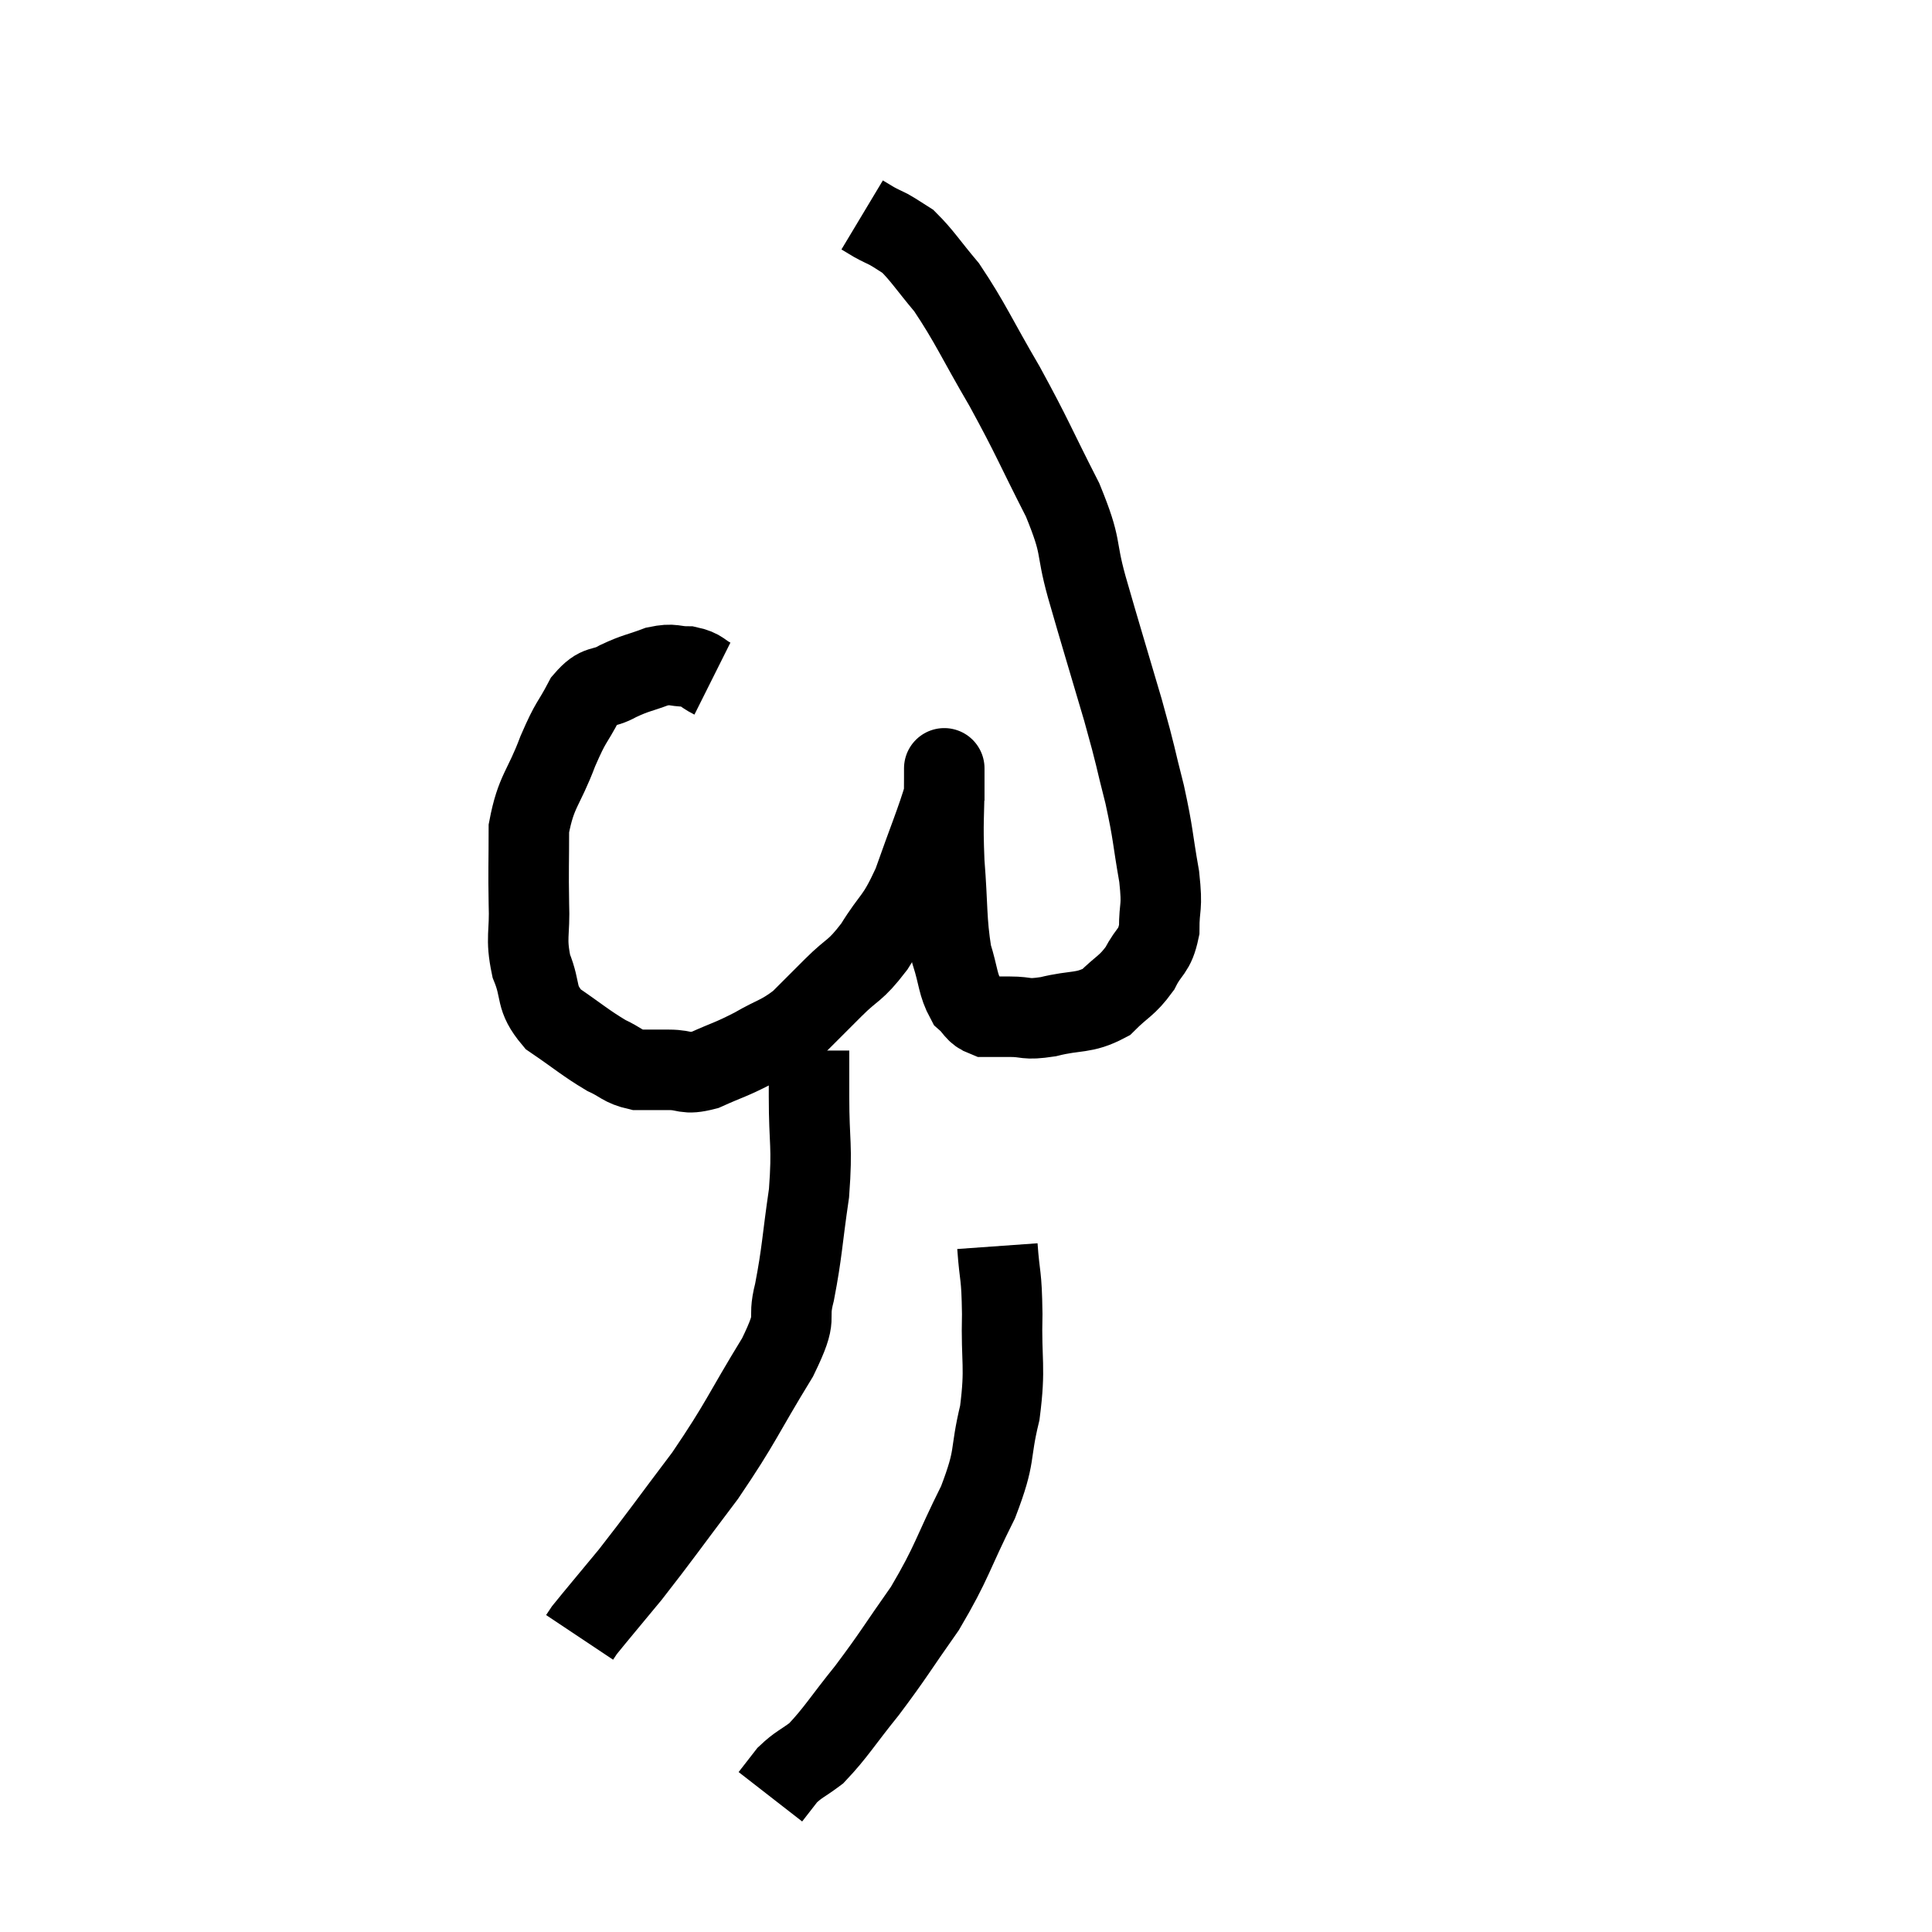 <svg width="48" height="48" viewBox="0 0 48 48" xmlns="http://www.w3.org/2000/svg"><path d="M 17.7 16.86 C 17.4 16.71, 17.445 16.635, 17.1 16.56 C 16.71 16.56, 16.755 16.47, 16.32 16.56 C 15.84 16.74, 15.81 16.71, 15.36 16.92 C 14.94 17.16, 14.895 16.965, 14.52 17.4 C 14.19 18.03, 14.205 17.865, 13.86 18.66 C 13.5 19.62, 13.32 19.635, 13.14 20.58 C 13.14 21.51, 13.125 21.585, 13.14 22.44 C 13.17 23.22, 13.05 23.28, 13.2 24 C 13.47 24.66, 13.275 24.765, 13.74 25.32 C 14.4 25.77, 14.535 25.905, 15.06 26.22 C 15.45 26.4, 15.45 26.49, 15.84 26.58 C 16.23 26.58, 16.2 26.58, 16.62 26.58 C 17.07 26.58, 16.995 26.715, 17.52 26.58 C 18.12 26.31, 18.135 26.34, 18.72 26.04 C 19.29 25.71, 19.365 25.755, 19.86 25.38 C 20.28 24.96, 20.235 25.005, 20.7 24.54 C 21.21 24.03, 21.225 24.165, 21.72 23.52 C 22.2 22.74, 22.245 22.905, 22.68 21.96 C 23.07 20.85, 23.265 20.4, 23.46 19.74 C 23.46 19.53, 23.46 19.425, 23.46 19.32 C 23.46 19.32, 23.46 19.32, 23.46 19.32 C 23.46 19.32, 23.46 18.795, 23.46 19.32 C 23.46 20.37, 23.415 20.325, 23.46 21.42 C 23.55 22.56, 23.505 22.845, 23.64 23.7 C 23.82 24.27, 23.79 24.45, 24 24.84 C 24.24 25.05, 24.21 25.155, 24.48 25.26 C 24.78 25.26, 24.69 25.26, 25.08 25.26 C 25.56 25.26, 25.44 25.35, 26.04 25.26 C 26.76 25.08, 26.91 25.2, 27.48 24.9 C 27.9 24.48, 27.99 24.51, 28.32 24.06 C 28.56 23.58, 28.68 23.67, 28.8 23.1 C 28.8 22.44, 28.89 22.62, 28.8 21.78 C 28.62 20.76, 28.665 20.775, 28.44 19.74 C 28.17 18.69, 28.26 18.93, 27.9 17.64 C 27.45 16.11, 27.375 15.885, 27 14.58 C 26.7 13.5, 26.91 13.665, 26.4 12.42 C 25.68 11.01, 25.68 10.92, 24.96 9.6 C 24.24 8.37, 24.12 8.04, 23.52 7.14 C 23.04 6.57, 22.92 6.36, 22.56 6 C 22.32 5.85, 22.29 5.82, 22.08 5.7 C 21.9 5.61, 21.885 5.61, 21.72 5.52 C 21.57 5.43, 21.495 5.385, 21.42 5.34 L 21.42 5.34" fill="none" stroke="black" stroke-width="2"></path><path d="M 20.1 26.1 C 20.1 26.67, 20.1 26.355, 20.1 27.24 C 20.1 28.44, 20.19 28.425, 20.1 29.64 C 19.92 30.87, 19.935 31.08, 19.74 32.1 C 19.53 32.91, 19.875 32.58, 19.32 33.72 C 18.42 35.19, 18.435 35.31, 17.52 36.66 C 16.59 37.89, 16.41 38.16, 15.66 39.12 C 15.09 39.81, 14.835 40.11, 14.52 40.5 C 14.46 40.59, 14.43 40.635, 14.4 40.68 L 14.4 40.68" fill="none" stroke="black" stroke-width="2"></path><path d="M 24.78 30.96 C 24.84 31.8, 24.885 31.605, 24.9 32.64 C 24.87 33.87, 24.99 33.93, 24.84 35.1 C 24.57 36.21, 24.765 36.105, 24.3 37.32 C 23.64 38.64, 23.67 38.79, 22.98 39.96 C 22.26 40.98, 22.215 41.1, 21.54 42 C 20.91 42.78, 20.775 43.035, 20.28 43.56 C 19.92 43.83, 19.845 43.83, 19.56 44.1 C 19.35 44.37, 19.245 44.505, 19.14 44.64 L 19.14 44.64" fill="none" stroke="black" stroke-width="2"></path></svg>